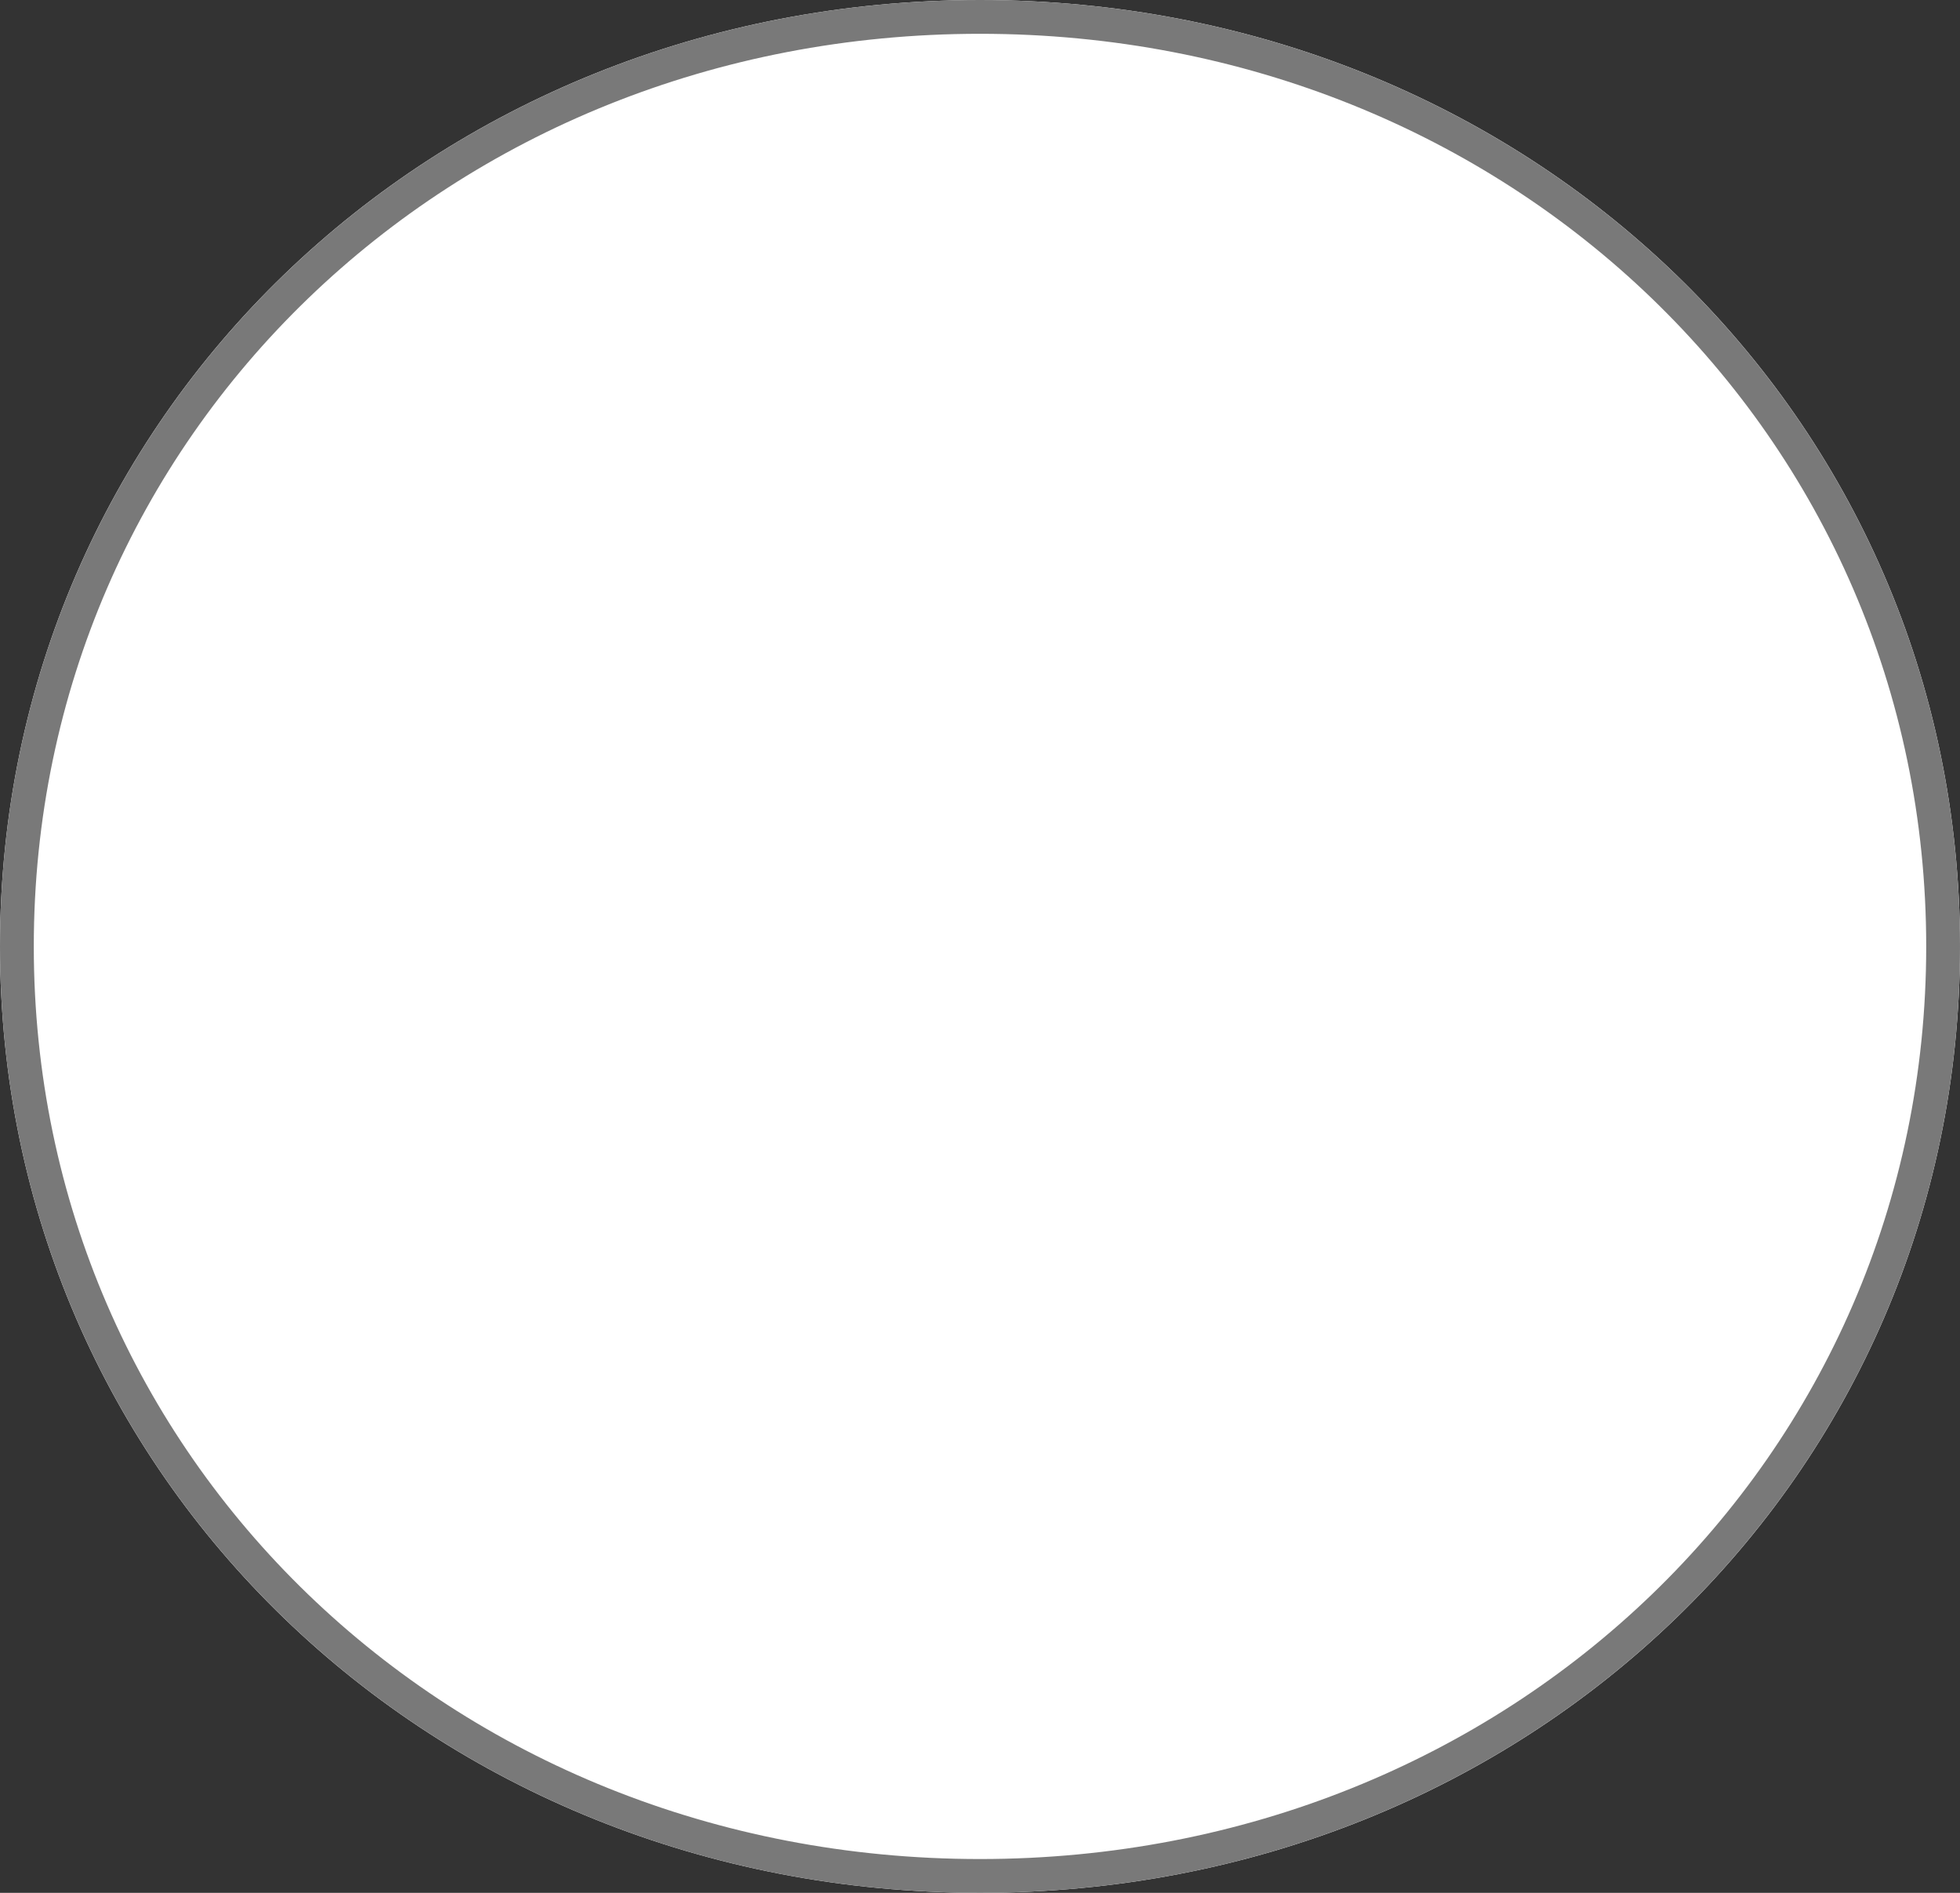 ﻿<?xml version="1.0" encoding="utf-8"?>
<svg version="1.1" xmlns:xlink="http://www.w3.org/1999/xlink" width="58px" height="56px" xmlns="http://www.w3.org/2000/svg">
  <rect width="100%" height="100%" fill="#333333" stroke="none"/>
  <g transform="matrix(1 0 0 1 -391 -946 )">
    <path d="M 420 946  C 436.24 946  449 958.32  449 974  C 449 989.68  436.24 1002  420 1002  C 403.76 1002  391 989.68  391 974  C 391 958.32  403.76 946  420 946  Z " fill-rule="nonzero" fill="#ffffff" stroke="none" />
    <path d="M 420 946.5  C 435.96 946.5  448.5 958.6  448.5 974  C 448.5 989.4  435.96 1001.5  420 1001.5  C 404.04 1001.5  391.5 989.4  391.5 974  C 391.5 958.6  404.04 946.5  420 946.5  Z " stroke-width="1" stroke="#797979" fill="none" />
  </g>
</svg>